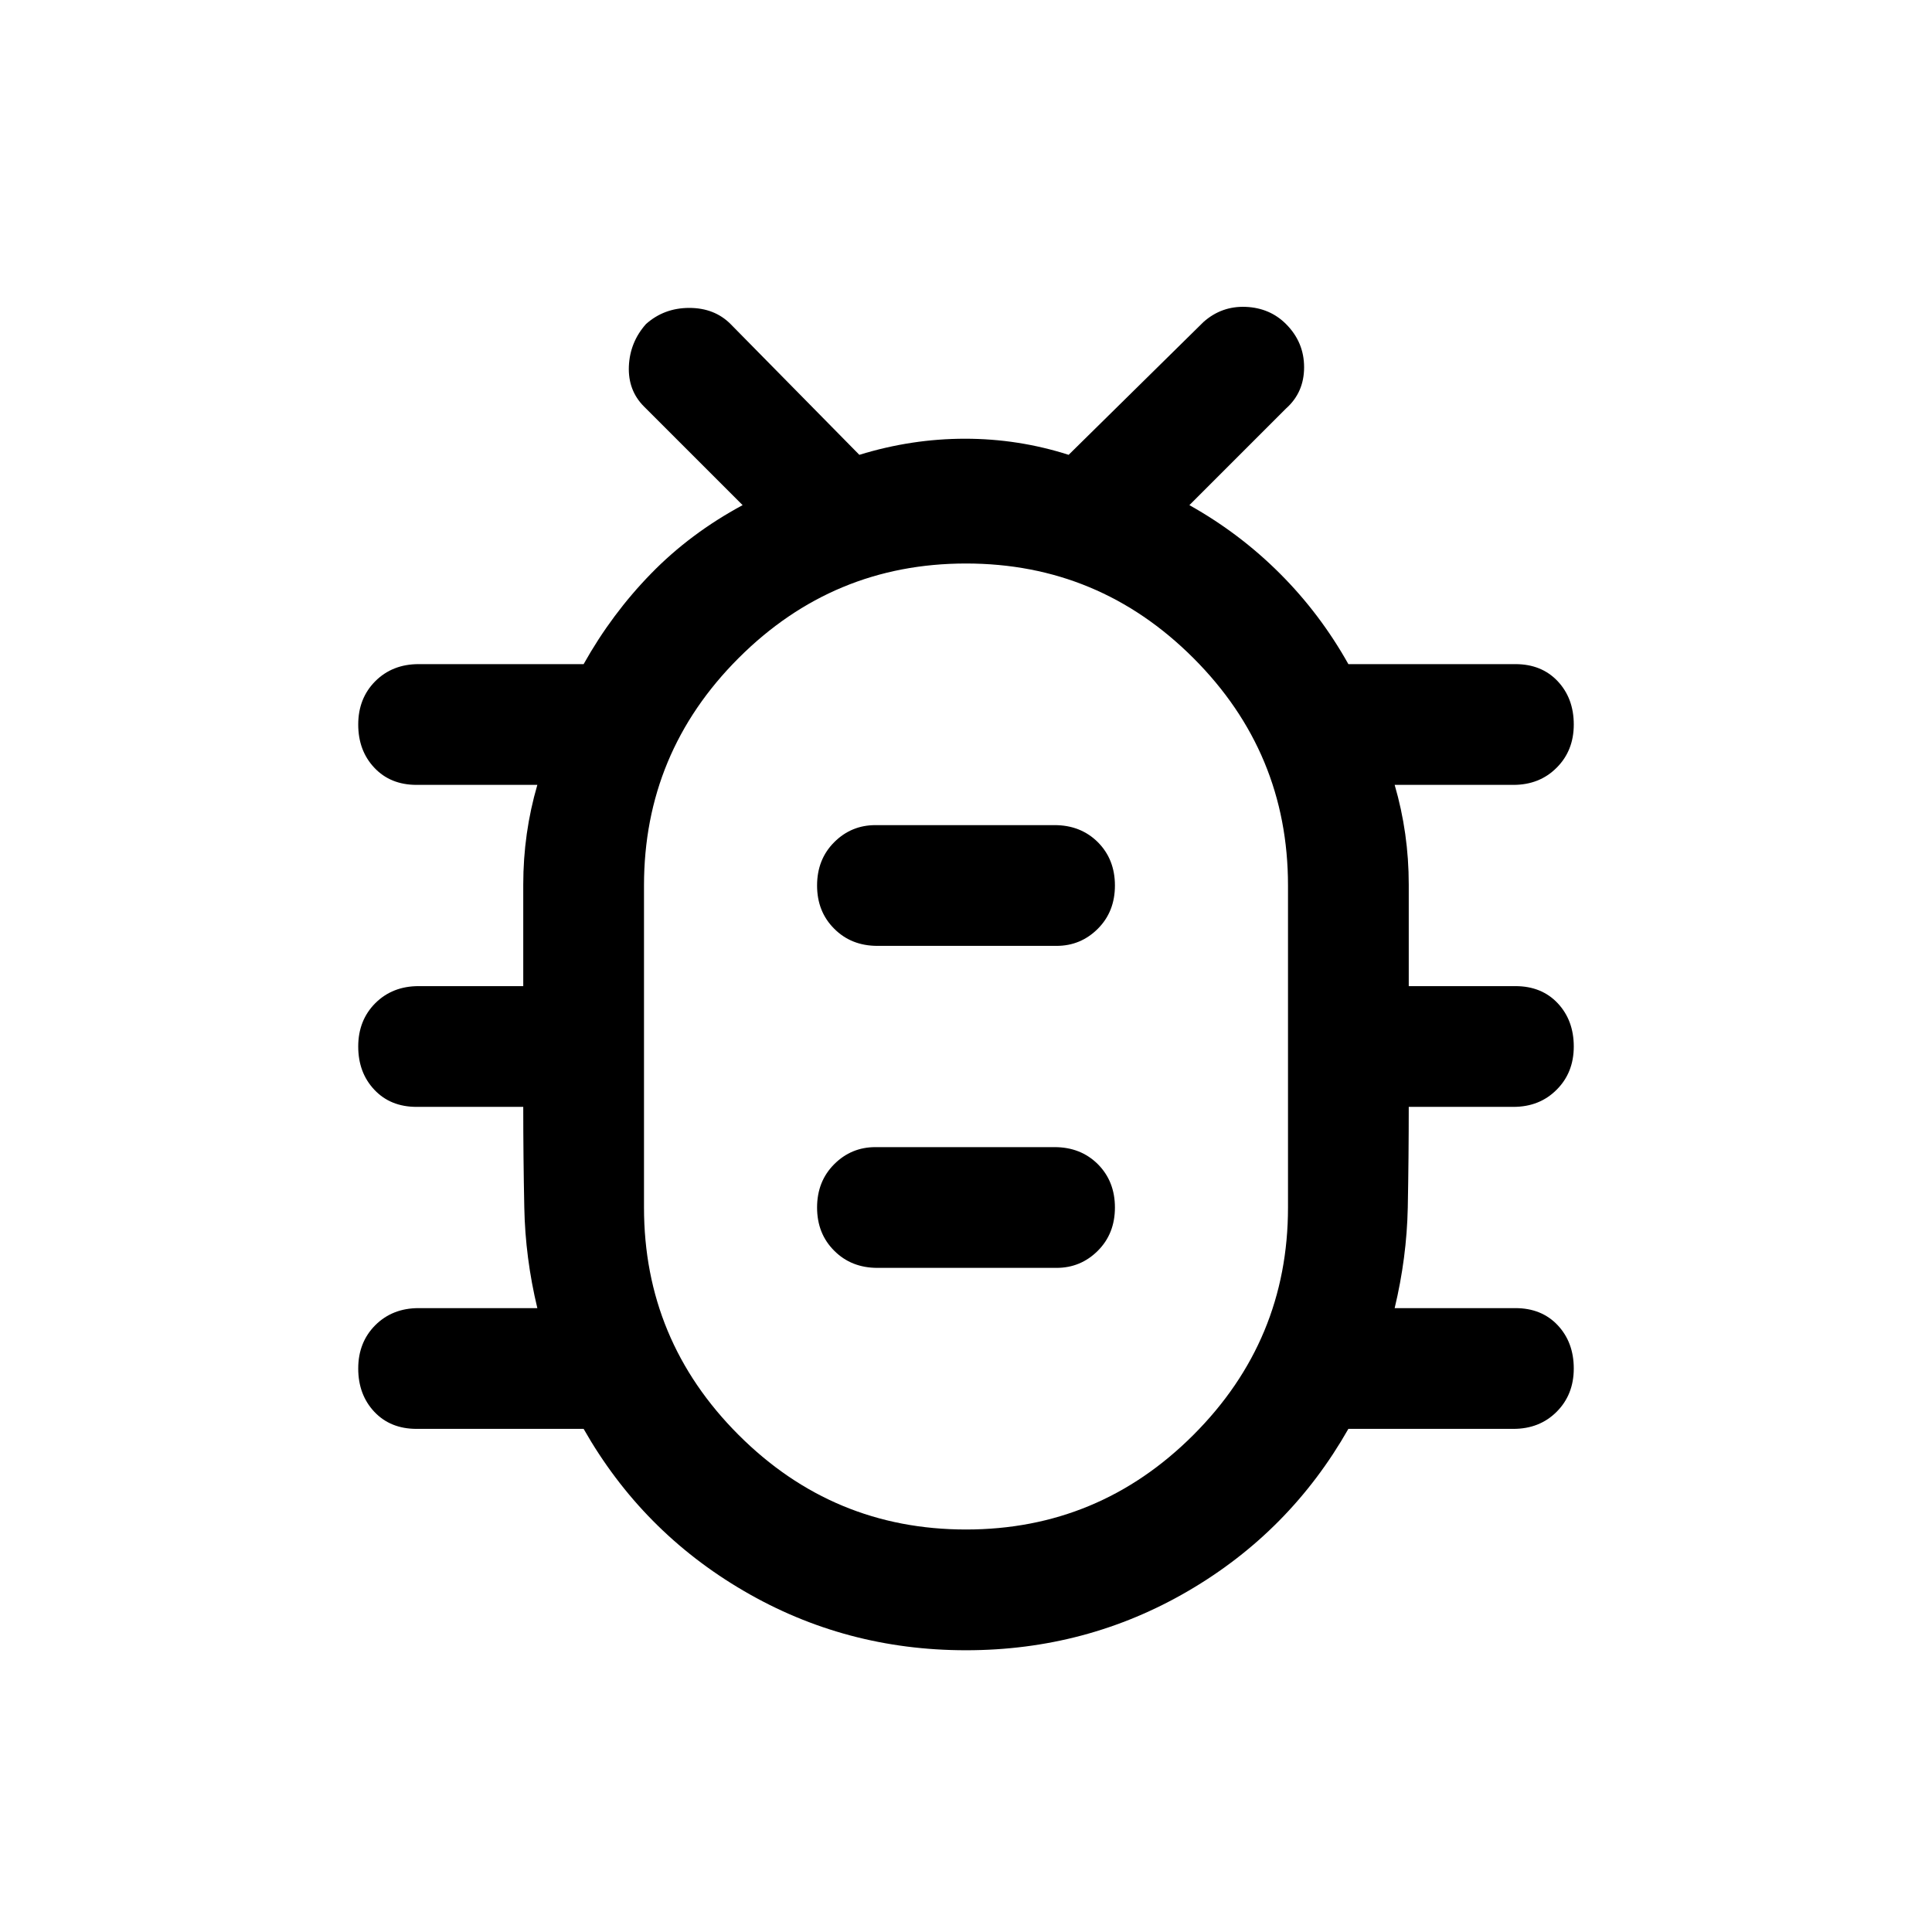 <svg xmlns="http://www.w3.org/2000/svg" height="24" width="24"><path d="M12 20.5q-1.5 0-2.762-.738-1.263-.737-1.988-2.012H5.175q-.325 0-.525-.212-.2-.213-.2-.538 0-.325.212-.538.213-.212.538-.212h1.475q-.15-.625-.162-1.25-.013-.625-.013-1.25H5.175q-.325 0-.525-.213-.2-.212-.2-.537 0-.325.212-.538.213-.212.538-.212h1.3v-1.262q0-.638.175-1.238h-1.5q-.325 0-.525-.213-.2-.212-.2-.537 0-.325.212-.538.213-.212.538-.212h2.05q.35-.625.838-1.125.487-.5 1.137-.85L8 5.05q-.2-.2-.188-.5.013-.3.213-.525.225-.2.537-.2.313 0 .513.2l1.6 1.625q.65-.2 1.313-.2.662 0 1.287.2L14.95 4q.225-.2.525-.188.3.013.5.213.225.225.225.537 0 .313-.225.513l-1.2 1.2q.625.35 1.125.85t.85 1.125h2.075q.325 0 .525.212.2.213.2.538 0 .325-.213.537-.212.213-.537.213h-1.475q.175.6.175 1.238v1.262h1.325q.325 0 .525.212.2.213.2.538 0 .325-.213.537-.212.213-.537.213h-1.3q0 .625-.012 1.25-.013.625-.163 1.25h1.5q.325 0 .525.212.2.213.2.538 0 .325-.213.538-.212.212-.537.212h-2.05q-.725 1.275-1.987 2.012Q13.5 20.5 12 20.5Zm0-1.5q1.65 0 2.825-1.175Q16 16.65 16 15v-4q0-1.65-1.175-2.825Q13.65 7 12 7q-1.65 0-2.825 1.175Q8 9.35 8 11v4q0 1.65 1.175 2.825Q10.35 19 12 19Zm-1.1-3.25h2.225q.3 0 .513-.213.212-.212.212-.537 0-.325-.212-.538-.213-.212-.538-.212h-2.225q-.3 0-.512.212-.213.213-.213.538 0 .325.213.537.212.213.537.213Zm0-4h2.225q.3 0 .513-.213.212-.212.212-.537 0-.325-.212-.538-.213-.212-.538-.212h-2.225q-.3 0-.512.212-.213.213-.213.538 0 .325.213.537.212.213.537.213ZM12 13Z"/></svg>